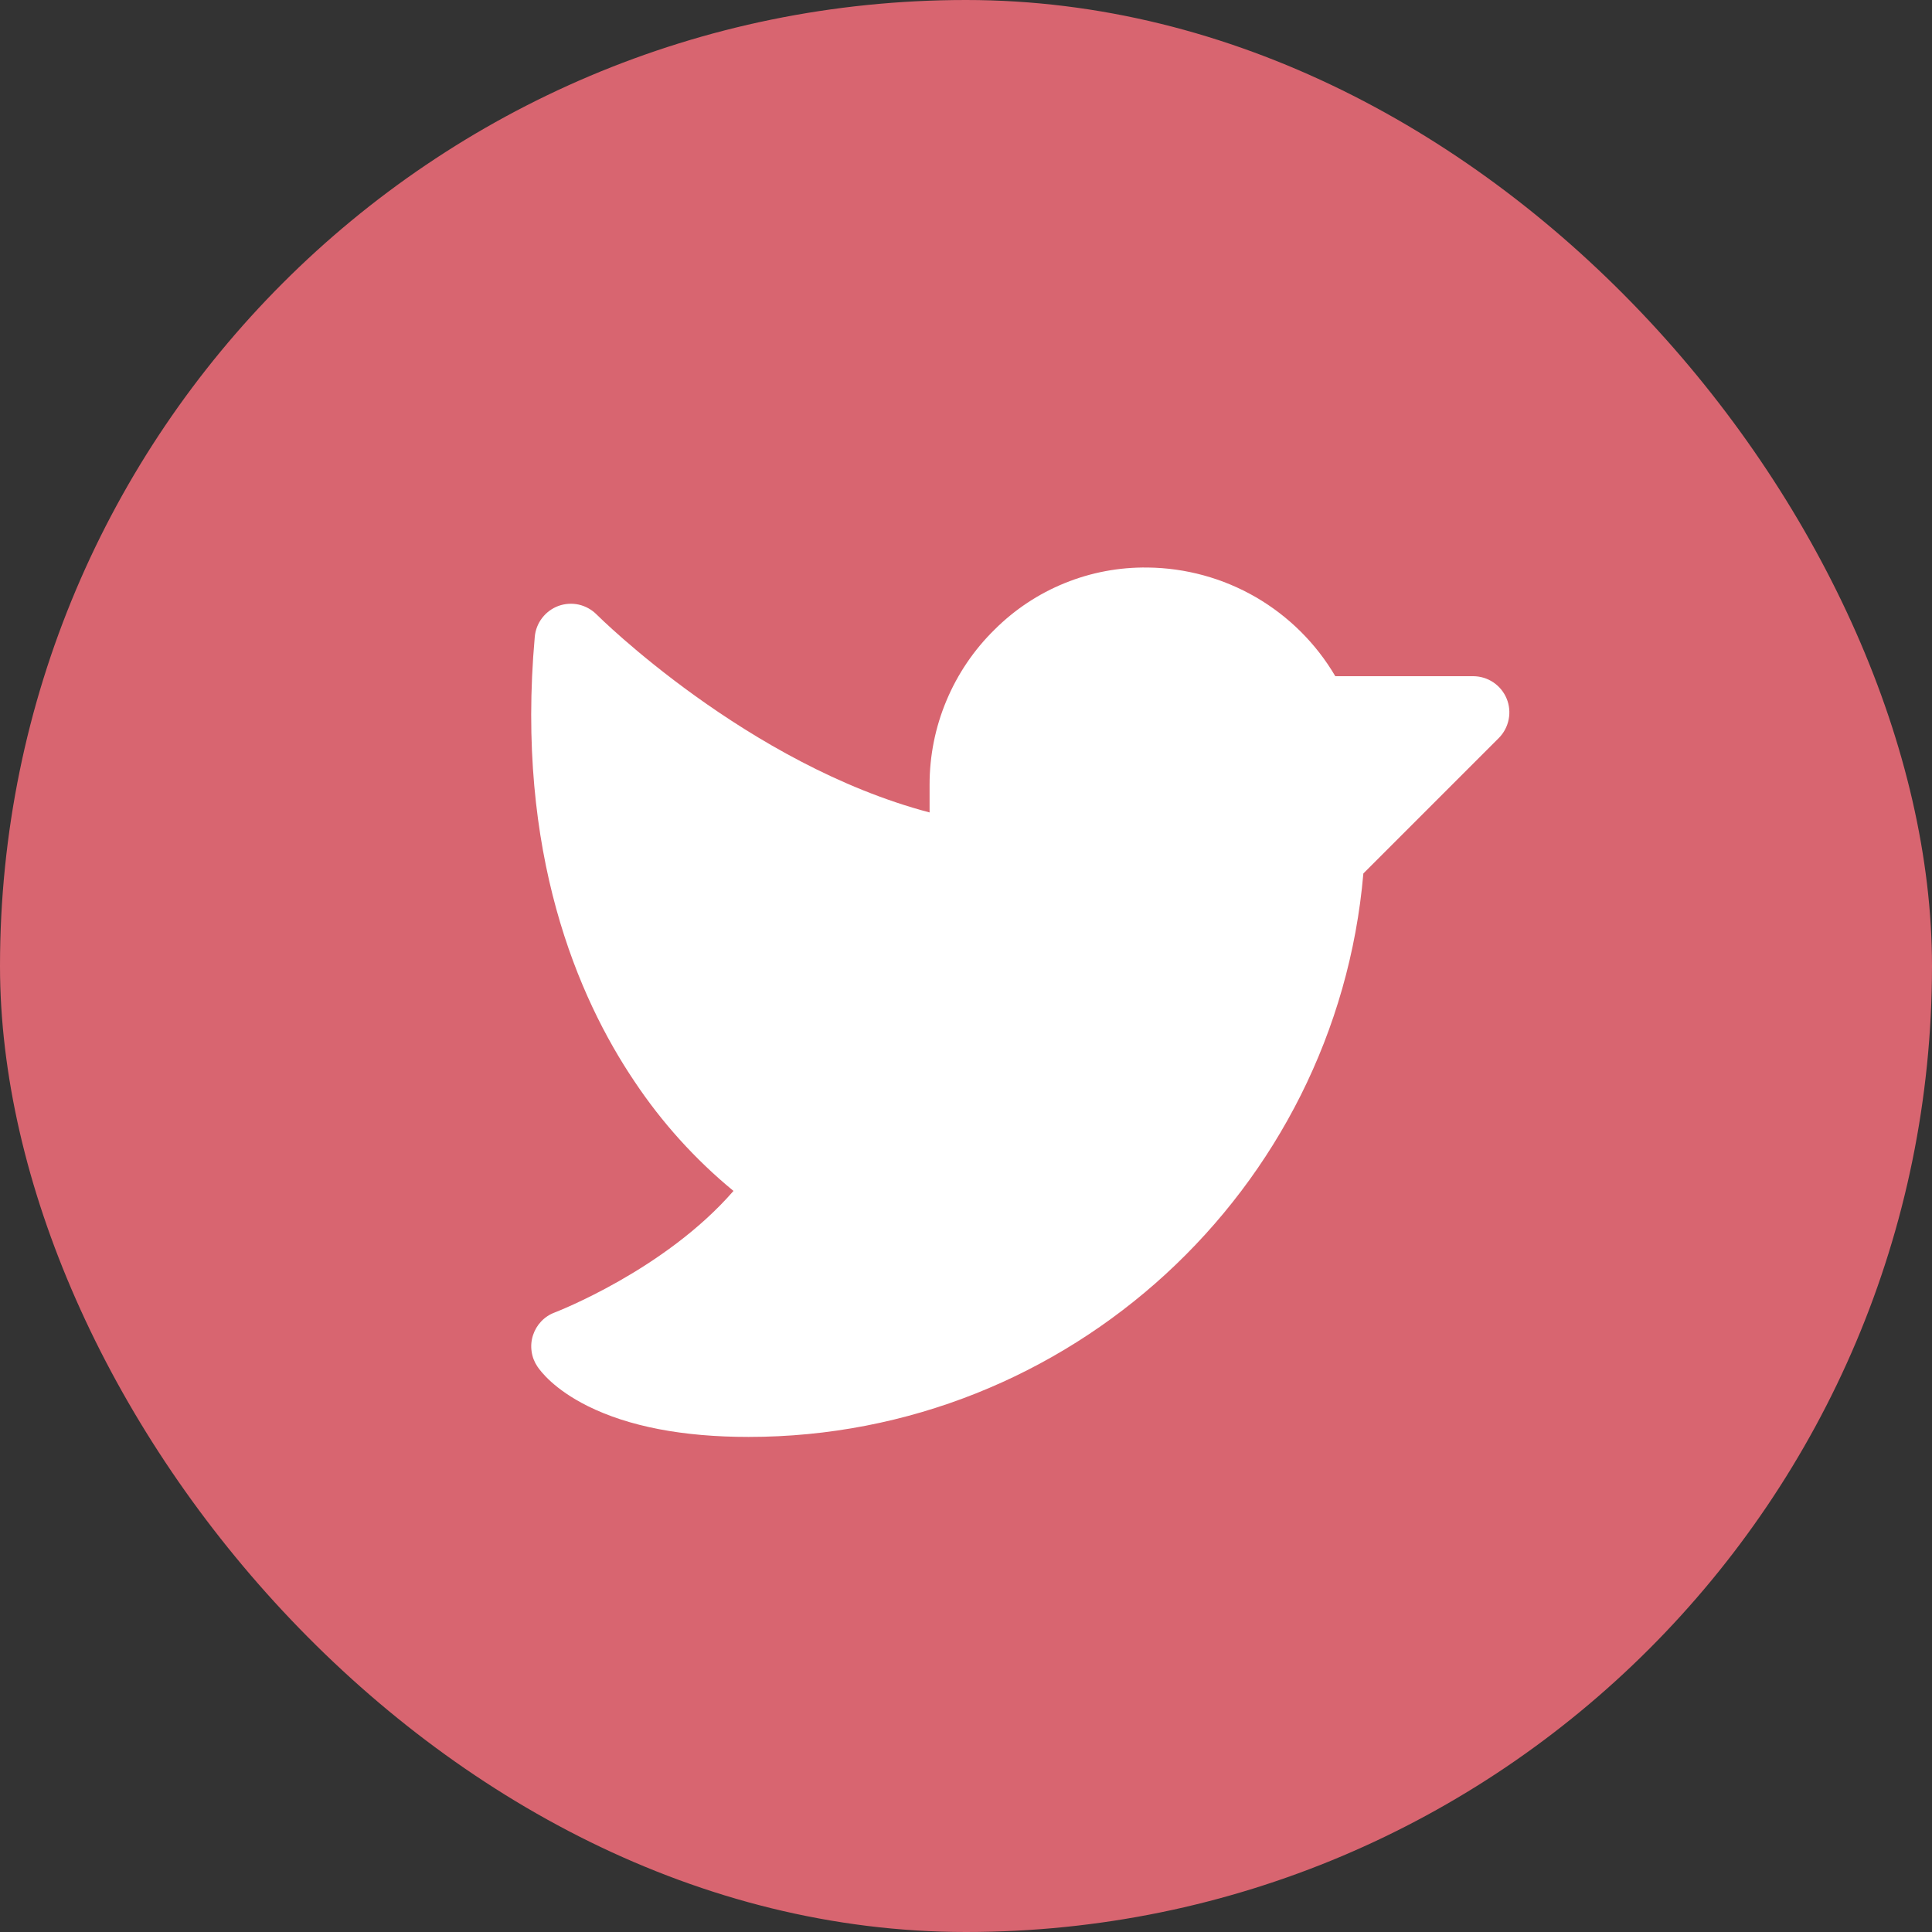 <svg width="40" height="40" viewBox="0 0 40 40" fill="none" xmlns="http://www.w3.org/2000/svg">
<rect x="0" y="0" width="40" height="40" fill="#333333" stroke="none"/>
<rect width="40" height="40" rx="20" fill="#D86570"/>
<path d="M31.03 15.281L28.227 18.084C27.66 24.648 22.125 29.75 15.499 29.75C14.138 29.75 13.016 29.534 12.164 29.109C11.476 28.765 11.195 28.396 11.125 28.291C11.062 28.197 11.021 28.09 11.006 27.978C10.99 27.866 11 27.752 11.035 27.645C11.07 27.537 11.128 27.439 11.206 27.357C11.284 27.275 11.38 27.212 11.486 27.173C11.51 27.163 13.758 26.3 15.186 24.657C14.394 24.006 13.703 23.241 13.135 22.388C11.972 20.662 10.671 17.664 11.072 13.183C11.085 13.041 11.138 12.905 11.226 12.792C11.313 12.679 11.431 12.593 11.565 12.544C11.7 12.496 11.845 12.487 11.984 12.518C12.124 12.55 12.251 12.621 12.352 12.722C12.385 12.755 15.472 15.825 19.246 16.821V16.25C19.245 15.651 19.363 15.058 19.595 14.506C19.826 13.954 20.165 13.453 20.593 13.034C21.008 12.62 21.502 12.292 22.046 12.072C22.589 11.851 23.172 11.742 23.759 11.75C24.546 11.758 25.317 11.969 25.999 12.363C26.68 12.758 27.247 13.321 27.646 14H30.499C30.648 14 30.793 14.044 30.916 14.126C31.04 14.209 31.136 14.326 31.193 14.463C31.25 14.6 31.264 14.751 31.235 14.896C31.206 15.042 31.135 15.176 31.03 15.281Z" fill="white"/>
</svg>
